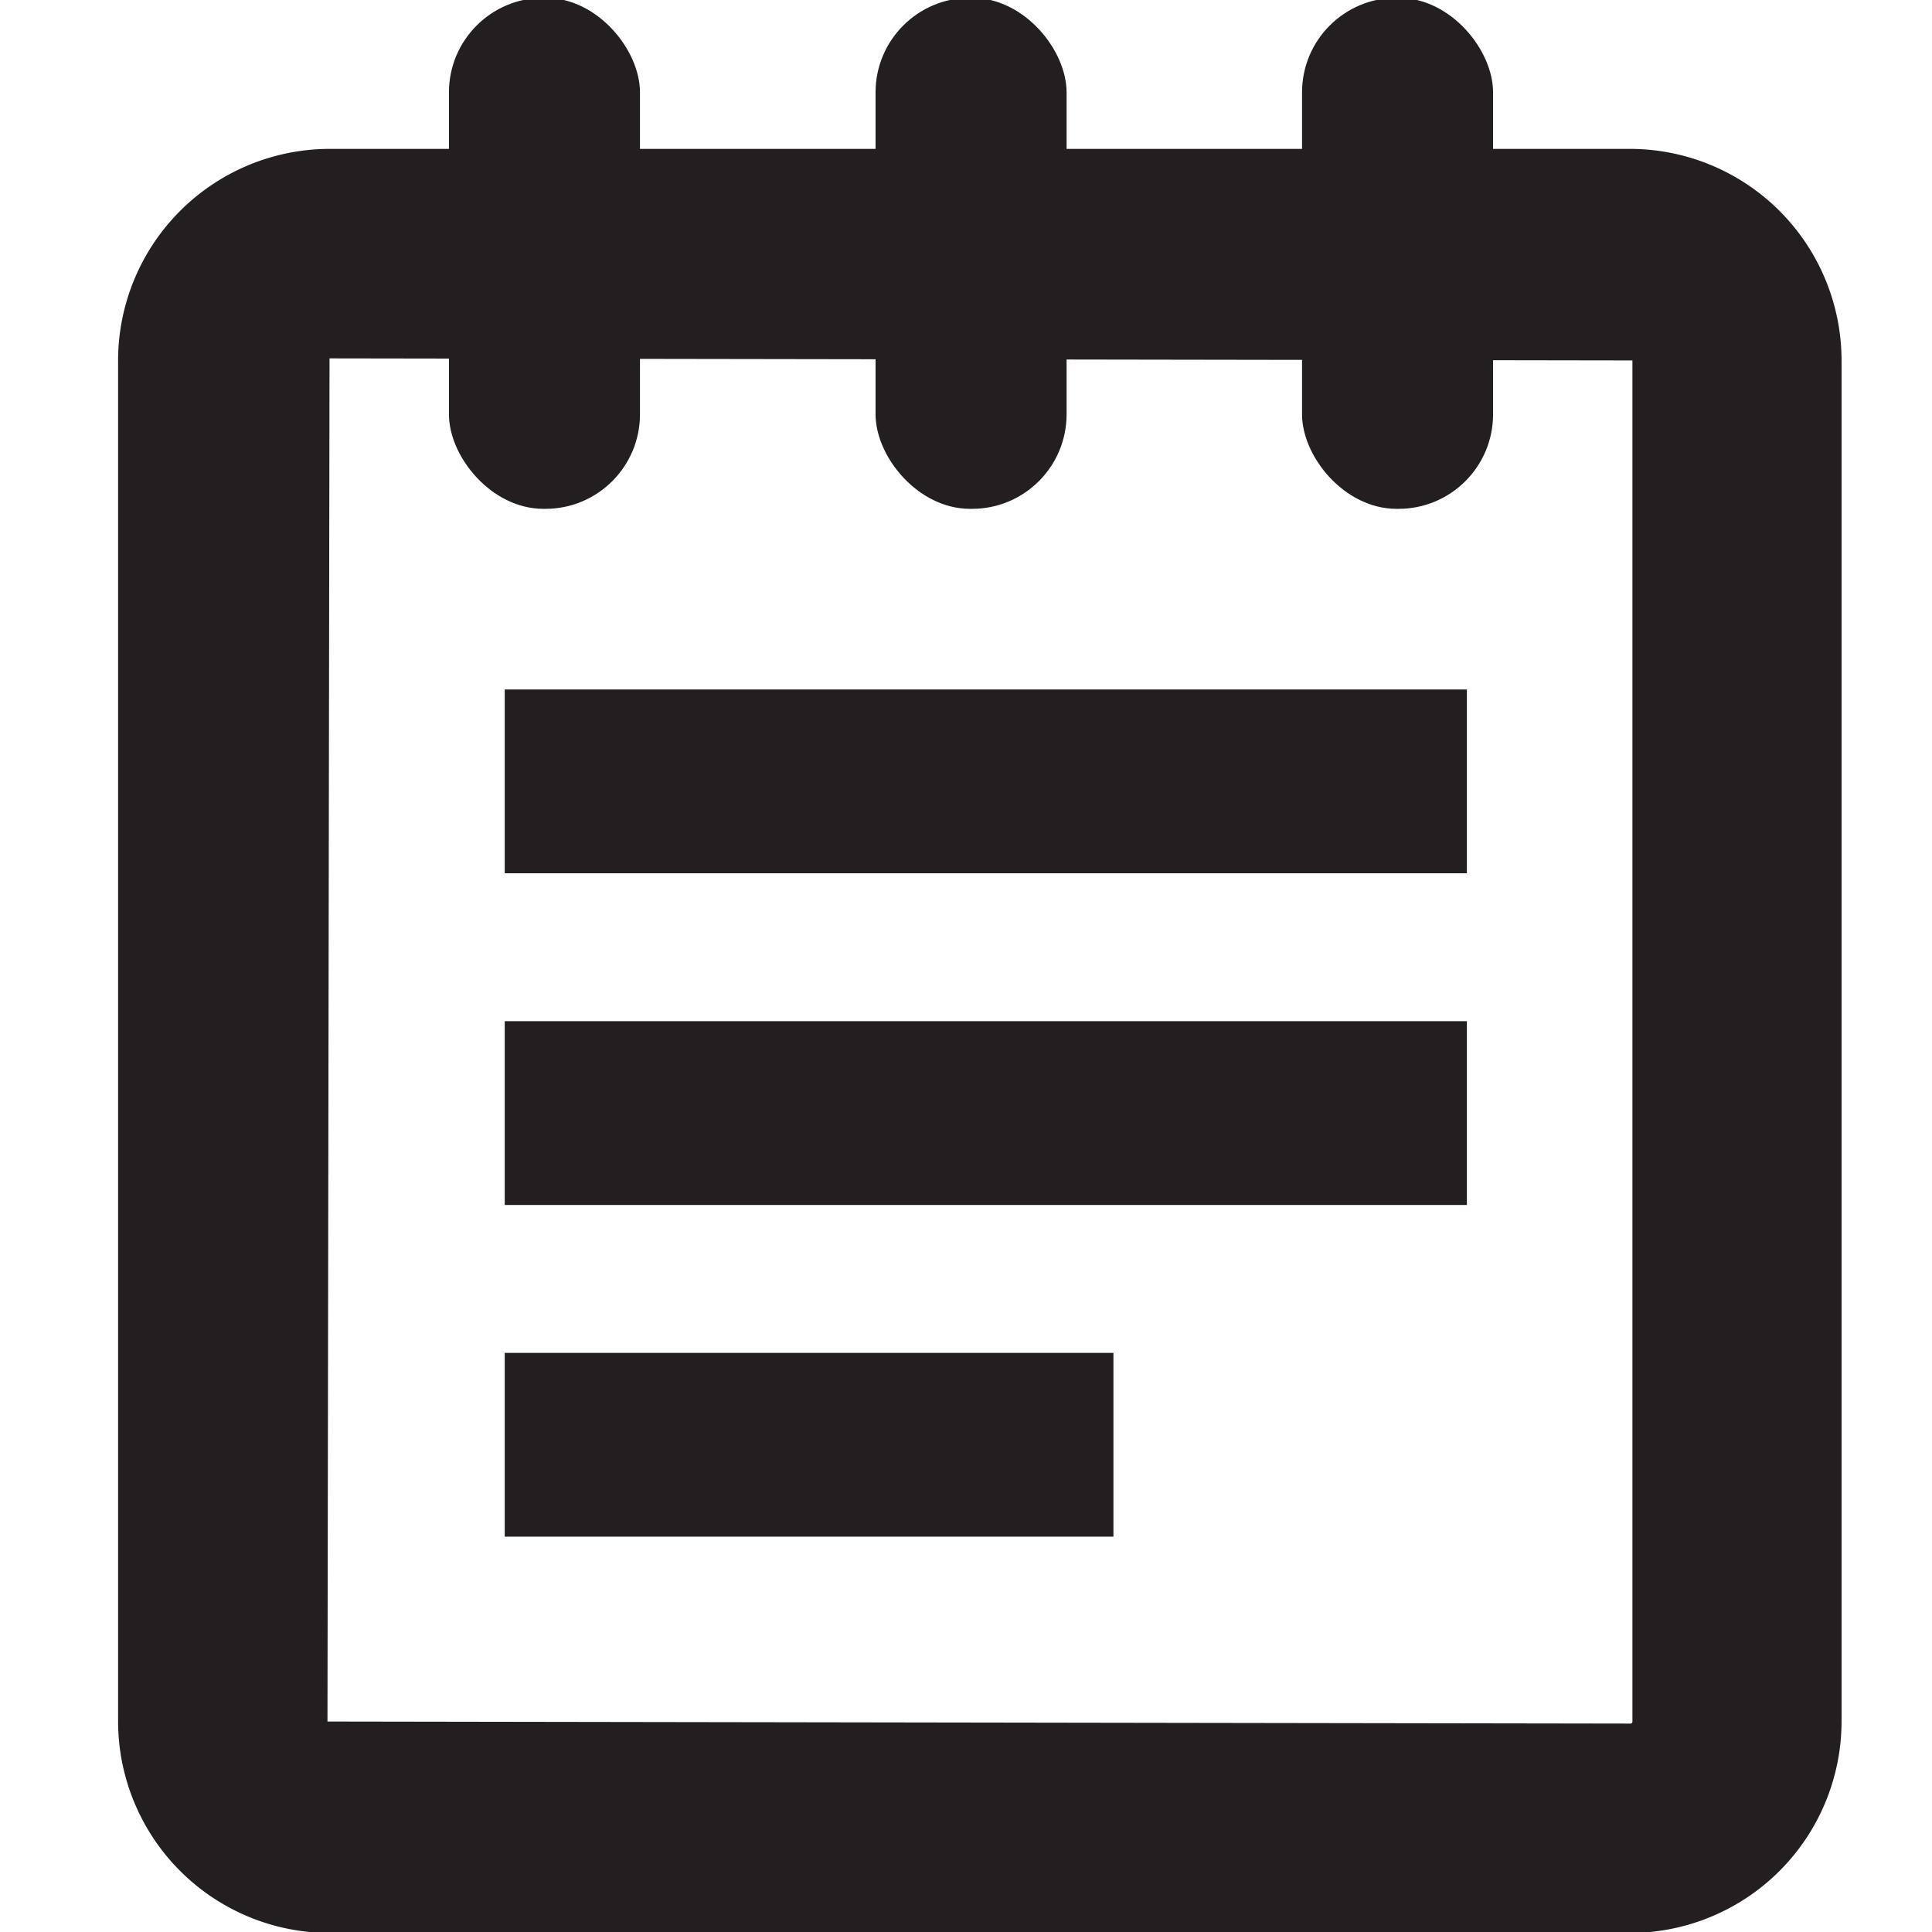<svg id="Layer_1" data-name="Layer 1" xmlns="http://www.w3.org/2000/svg" viewBox="0 0 16 16"><defs><style>.cls-1{fill:#231f20;}</style></defs><title>note</title><path class="cls-1" d="M13.5,16.008H2.729A1.754,1.754,0,0,1,.978,14.257V2.985A1.754,1.754,0,0,1,2.729,1.233H13.5a1.754,1.754,0,0,1,1.751,1.751V14.257A1.754,1.754,0,0,1,13.5,16.008ZM2.729,2.968,2.712,14.257l10.79.017a.016.016,0,0,0,.017-.017V2.985Z"/><rect class="cls-1" x="3.718" y="-0.018" width="1.582" height="4.232" rx="0.783" ry="0.783"/><rect class="cls-1" x="7.251" y="-0.018" width="1.582" height="4.232" rx="0.783" ry="0.783"/><rect class="cls-1" x="10.783" y="-0.018" width="1.582" height="4.232" rx="0.783" ry="0.783"/><rect class="cls-1" x="4.18" y="5.71" width="7.968" height="1.522"/><rect class="cls-1" x="4.18" y="8.457" width="7.968" height="1.522"/><rect class="cls-1" x="4.18" y="11.204" width="5.041" height="1.522"/></svg>